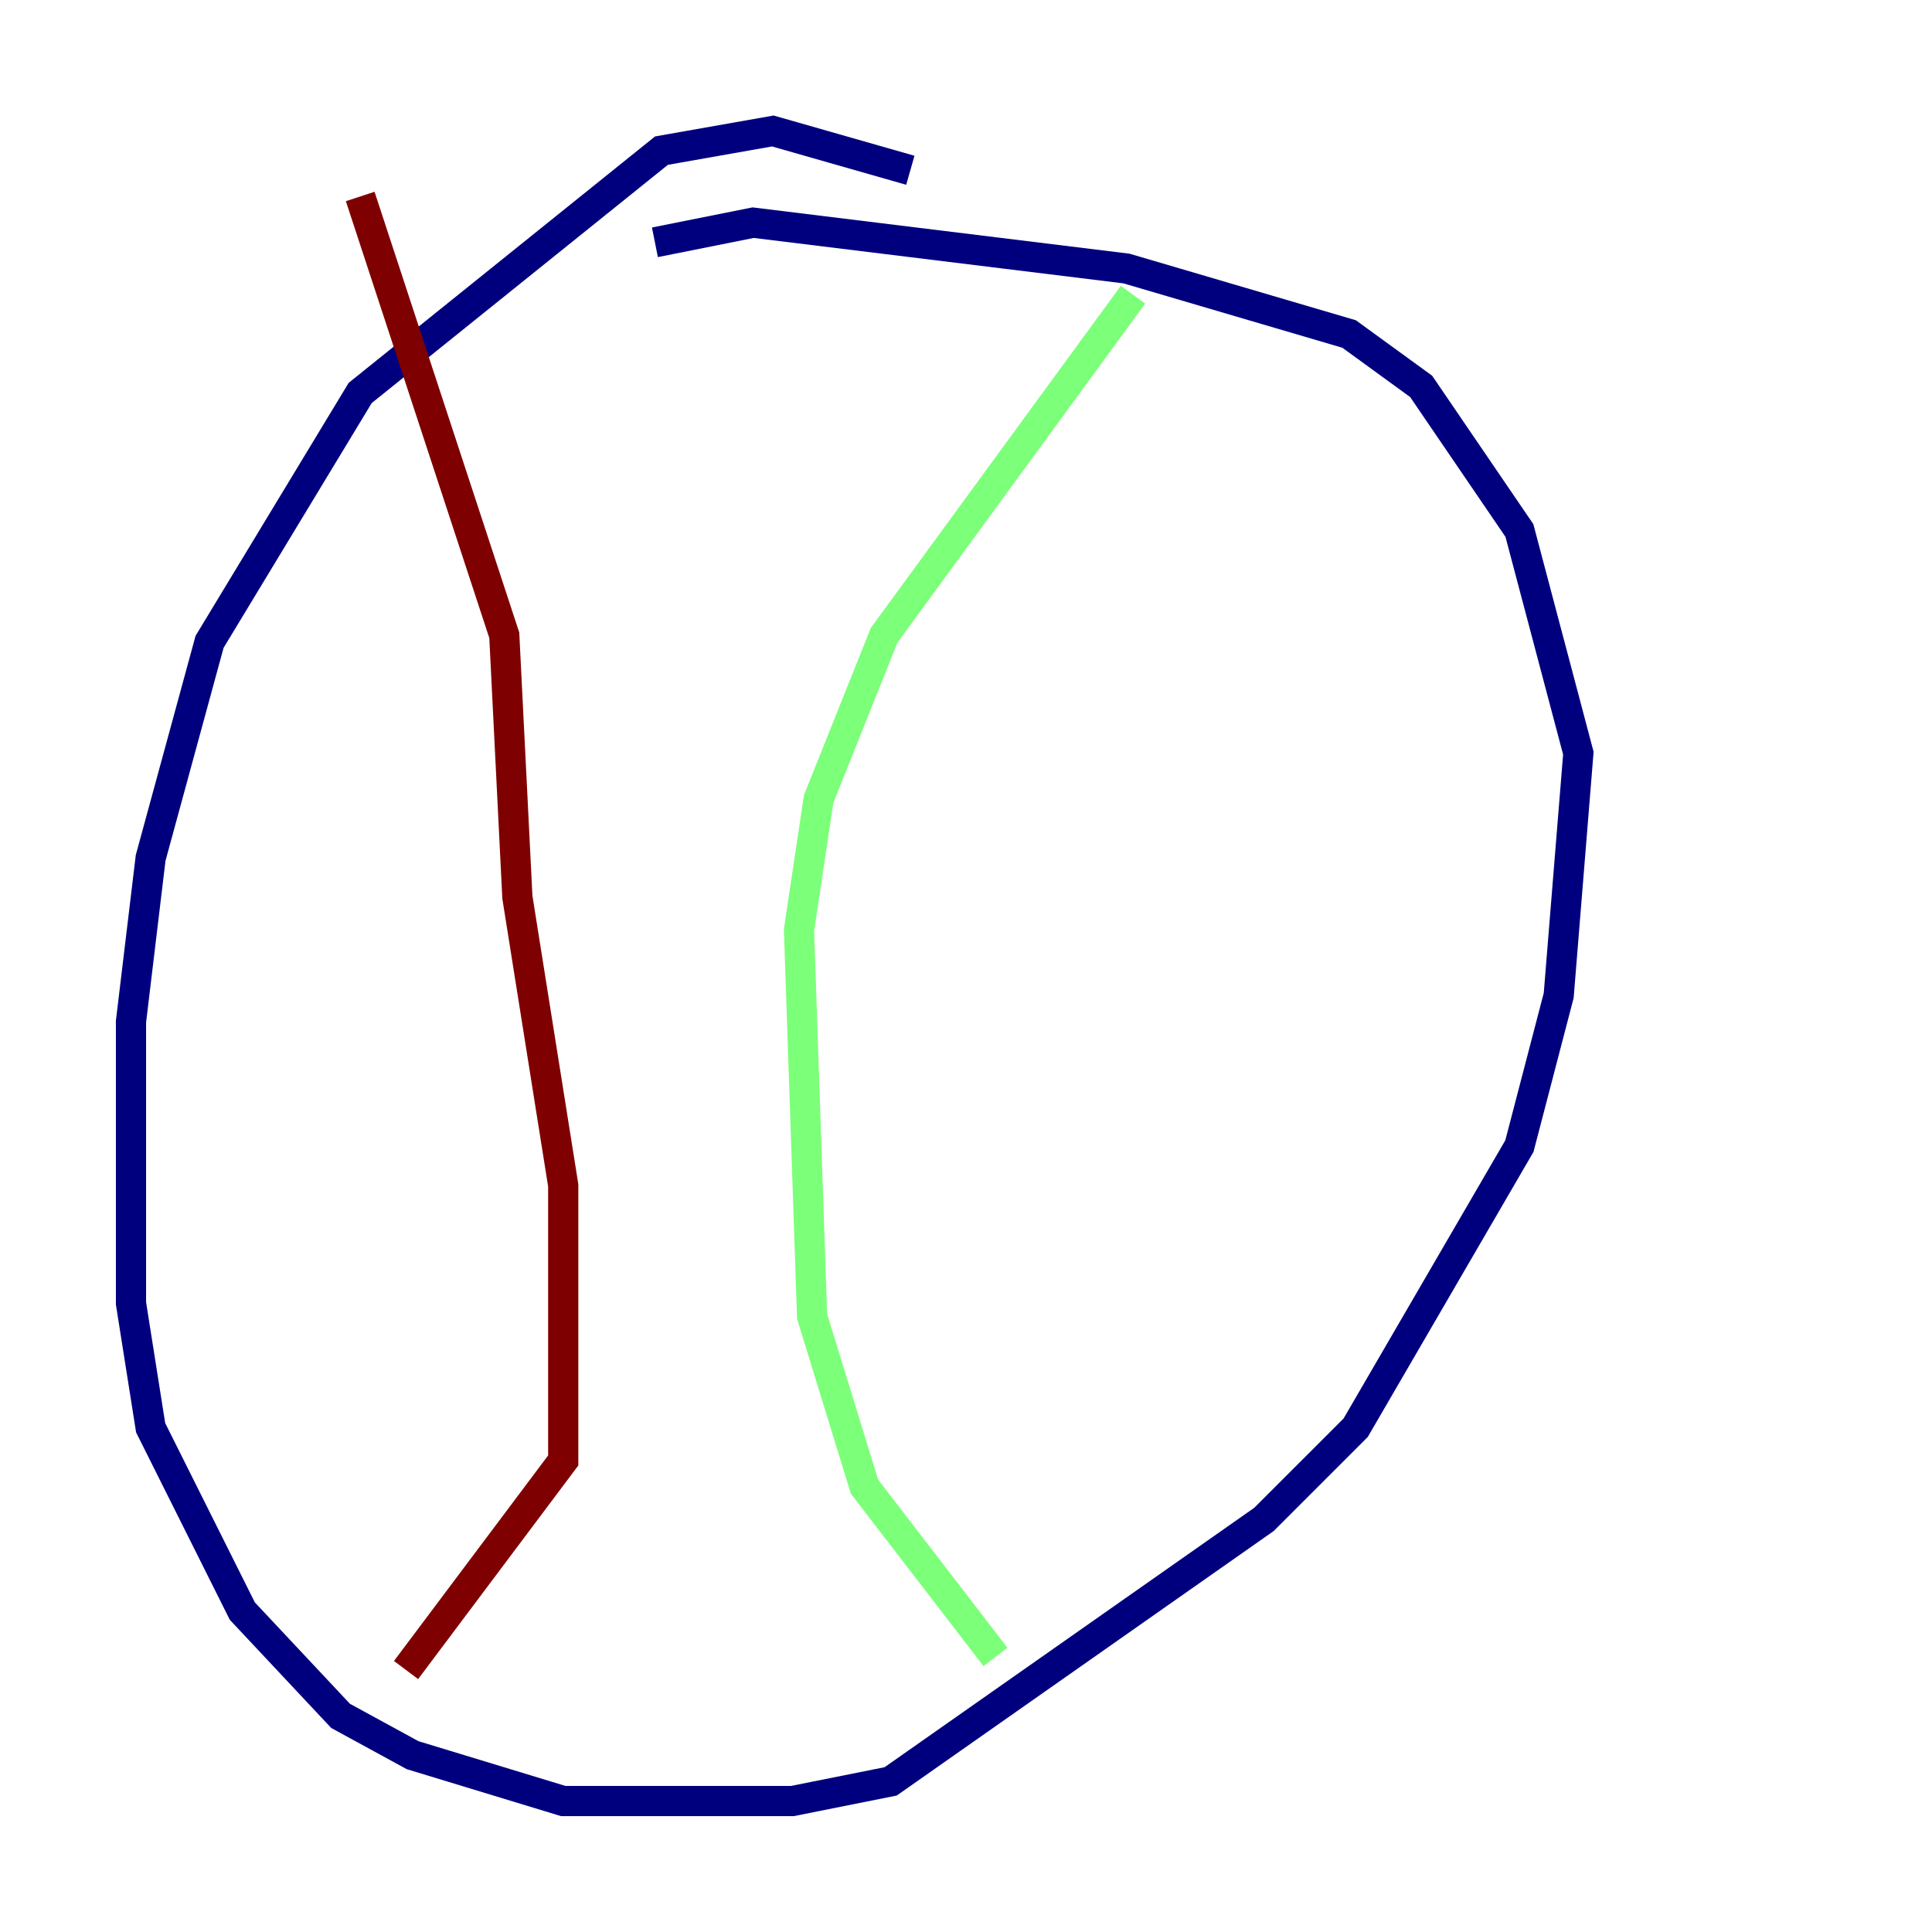 <?xml version="1.0" encoding="utf-8" ?>
<svg baseProfile="tiny" height="128" version="1.2" viewBox="0,0,128,128" width="128" xmlns="http://www.w3.org/2000/svg" xmlns:ev="http://www.w3.org/2001/xml-events" xmlns:xlink="http://www.w3.org/1999/xlink"><defs /><polyline fill="none" points="60.312,11.281 51.2,8.678 43.824,9.98 23.864,26.034 13.885,42.522 9.98,56.841 8.678,67.688 8.678,86.346 9.98,94.59 16.054,106.739 22.563,113.681 27.336,116.285 37.315,119.322 52.502,119.322 59.01,118.02 83.742,100.664 89.817,94.59 100.664,75.932 103.268,65.953 104.57,49.898 100.664,35.146 94.156,25.6 89.383,22.129 74.63,17.79 49.898,14.752 43.39,16.054" stroke="#00007f" stroke-width="2" /><polyline fill="none" points="75.064,19.525 58.576,42.088 54.237,52.936 52.936,61.614 53.803,87.214 57.275,98.495 65.953,109.776" stroke="#7cff79" stroke-width="2" /><polyline fill="none" points="23.864,13.017 33.41,42.088 34.278,59.444 37.315,78.536 37.315,96.759 26.902,110.644" stroke="#7f0000" stroke-width="2" /></svg>